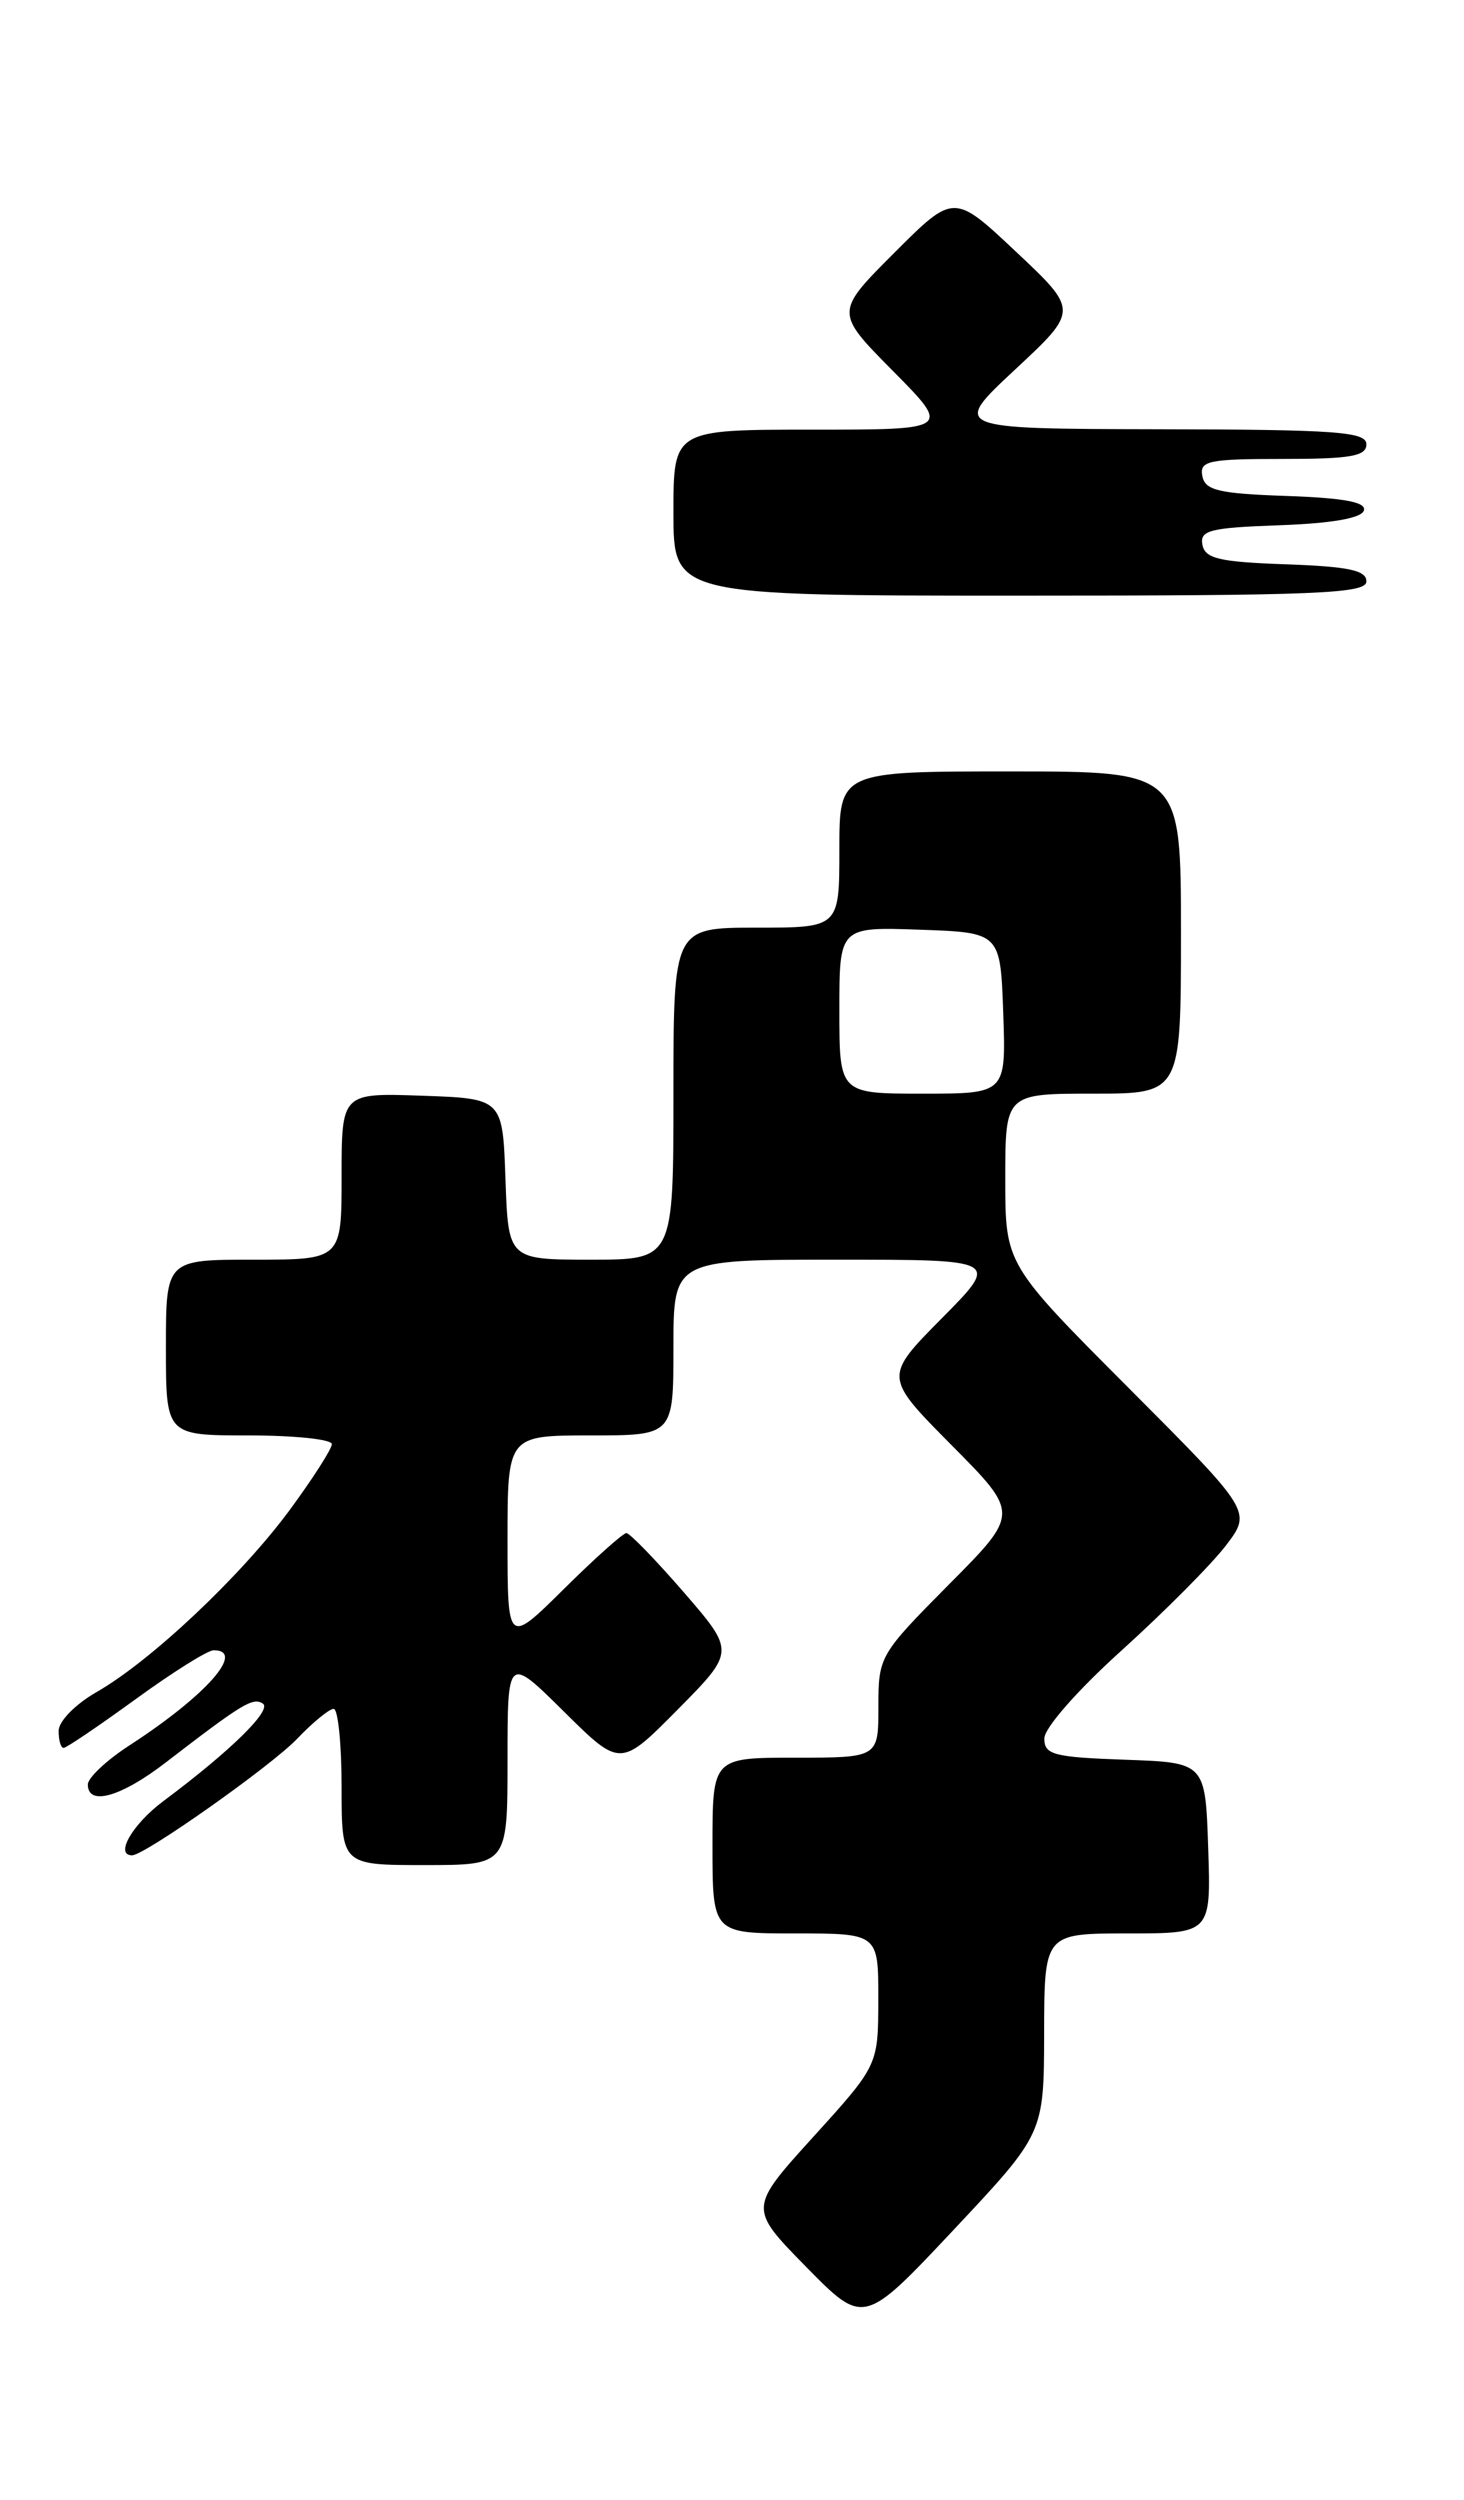 <?xml version="1.0" encoding="UTF-8" standalone="no"?>
<!DOCTYPE svg PUBLIC "-//W3C//DTD SVG 1.1//EN" "http://www.w3.org/Graphics/SVG/1.1/DTD/svg11.dtd" >
<svg xmlns="http://www.w3.org/2000/svg" xmlns:xlink="http://www.w3.org/1999/xlink" version="1.1" viewBox="0 0 150 256">
 <g >
 <path fill="currentColor"
d=" M 106.98 208.25 C 107.00 198.00 107.00 198.00 115.54 198.00 C 124.08 198.00 124.08 198.00 123.79 189.25 C 123.50 180.50 123.50 180.50 115.25 180.21 C 107.95 179.95 107.00 179.70 107.00 178.04 C 107.00 176.96 110.39 173.10 114.97 168.97 C 119.35 165.01 124.13 160.20 125.60 158.28 C 128.26 154.79 128.26 154.79 115.63 142.13 C 103.00 129.47 103.00 129.47 103.00 120.74 C 103.00 112.00 103.00 112.00 112.00 112.00 C 121.00 112.00 121.00 112.00 121.00 95.50 C 121.00 79.00 121.00 79.00 103.50 79.00 C 86.00 79.00 86.00 79.00 86.00 87.00 C 86.00 95.00 86.00 95.00 77.50 95.00 C 69.00 95.00 69.00 95.00 69.00 112.00 C 69.00 129.00 69.00 129.00 60.54 129.00 C 52.08 129.00 52.08 129.00 51.79 120.75 C 51.50 112.50 51.50 112.50 43.25 112.21 C 35.00 111.92 35.00 111.92 35.00 120.46 C 35.00 129.00 35.00 129.00 26.00 129.00 C 17.00 129.00 17.00 129.00 17.00 138.00 C 17.00 147.00 17.00 147.00 25.50 147.00 C 30.18 147.00 34.00 147.40 34.00 147.89 C 34.00 148.38 32.05 151.42 29.68 154.64 C 24.67 161.42 15.45 170.11 9.88 173.29 C 7.72 174.53 6.01 176.27 6.01 177.25 C 6.00 178.21 6.23 179.00 6.52 179.00 C 6.80 179.00 10.12 176.75 13.91 174.00 C 17.69 171.25 21.28 169.00 21.89 169.00 C 25.23 169.00 21.09 173.67 13.25 178.75 C 10.92 180.26 9.00 182.06 9.00 182.75 C 9.00 184.99 12.41 184.02 17.00 180.48 C 24.81 174.47 25.89 173.81 26.92 174.45 C 27.94 175.08 23.65 179.29 16.75 184.44 C 13.57 186.81 11.73 190.00 13.53 190.00 C 14.82 190.00 27.77 180.86 30.44 178.07 C 32.05 176.38 33.74 175.00 34.19 175.00 C 34.63 175.00 35.00 178.60 35.00 183.00 C 35.00 191.00 35.00 191.00 43.50 191.00 C 52.00 191.00 52.00 191.00 52.00 180.28 C 52.00 169.56 52.00 169.56 57.78 175.28 C 63.56 181.00 63.56 181.00 69.44 175.07 C 75.31 169.13 75.31 169.13 70.06 163.06 C 67.17 159.73 64.52 157.00 64.18 157.00 C 63.84 157.00 60.96 159.57 57.78 162.72 C 52.00 168.44 52.00 168.44 52.00 157.72 C 52.00 147.00 52.00 147.00 60.50 147.00 C 69.00 147.00 69.00 147.00 69.00 138.00 C 69.00 129.00 69.00 129.00 85.72 129.00 C 102.44 129.00 102.44 129.00 96.50 135.00 C 90.56 141.00 90.56 141.00 97.50 148.00 C 104.45 155.00 104.45 155.00 97.22 162.27 C 90.11 169.44 90.00 169.63 90.00 174.77 C 90.00 180.00 90.00 180.00 81.50 180.00 C 73.00 180.00 73.00 180.00 73.00 189.00 C 73.00 198.00 73.00 198.00 81.50 198.00 C 90.00 198.00 90.00 198.00 89.99 204.75 C 89.98 211.50 89.98 211.50 83.34 218.82 C 76.70 226.14 76.70 226.14 82.60 232.15 C 88.50 238.15 88.50 238.15 97.73 228.33 C 106.96 218.50 106.96 218.50 106.98 208.25 Z  M 140.00 59.54 C 140.00 58.40 138.18 58.02 131.76 57.79 C 124.93 57.55 123.47 57.21 123.20 55.79 C 122.91 54.31 123.96 54.04 131.10 53.79 C 136.43 53.60 139.48 53.07 139.74 52.29 C 140.03 51.43 137.78 51.00 131.83 50.79 C 124.85 50.55 123.47 50.22 123.19 48.75 C 122.89 47.19 123.80 47.00 131.43 47.00 C 138.38 47.00 140.00 46.72 140.00 45.50 C 140.00 44.22 136.95 43.99 118.75 43.96 C 97.50 43.91 97.50 43.91 104.00 37.85 C 110.50 31.80 110.50 31.80 104.11 25.79 C 97.73 19.79 97.73 19.79 91.63 25.89 C 85.54 31.98 85.54 31.98 91.49 37.99 C 97.44 44.00 97.44 44.00 83.22 44.00 C 69.00 44.00 69.00 44.00 69.00 52.50 C 69.00 61.00 69.00 61.00 104.50 61.00 C 134.95 61.00 140.00 60.79 140.00 59.54 Z  M 86.00 103.46 C 86.00 94.92 86.00 94.92 94.25 95.21 C 102.50 95.50 102.50 95.50 102.79 103.75 C 103.08 112.00 103.08 112.00 94.54 112.00 C 86.00 112.00 86.00 112.00 86.00 103.46 Z "/>
</g>
</svg>